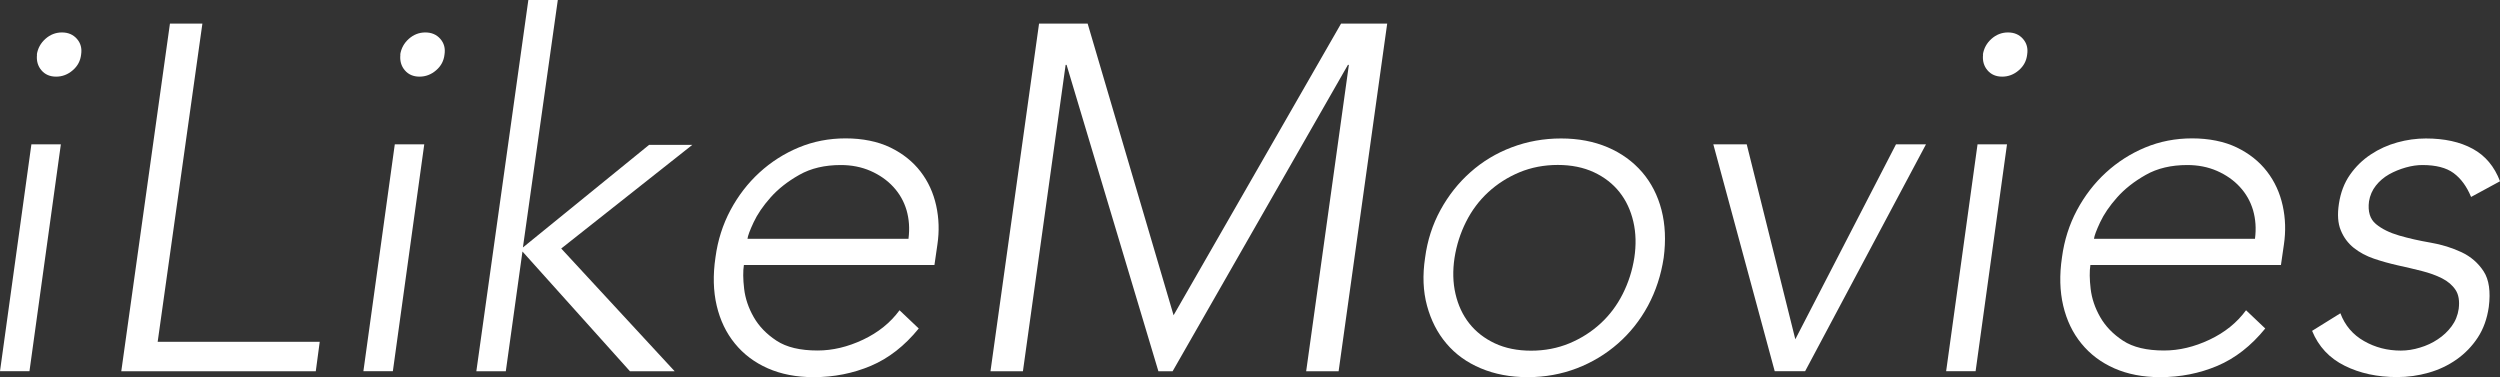 <?xml version="1.0" encoding="UTF-8"?><svg id="Layer_1" xmlns="http://www.w3.org/2000/svg" viewBox="0 0 285.09 43.01"><rect x="0" y="0" width="285.09" height="43.01" fill="#333333" stroke="none"/><defs><style>.cls-1{fill:#fff;}</style></defs><path class="cls-1" d="M3.58,16.46h3.36l-3.58,25.87H0l3.58-25.87ZM4.2,6.22c.11-.71.44-1.31.98-1.79.54-.48,1.17-.73,1.88-.73s1.28.24,1.71.73c.43.49.59,1.08.48,1.79-.08.71-.39,1.31-.95,1.79-.56.49-1.2.73-1.9.73s-1.27-.24-1.68-.73c-.41-.48-.58-1.08-.5-1.79Z"/><path class="cls-1" d="M19.38,2.69h3.7l-5.1,36.29h18.48l-.45,3.36H13.83L19.38,2.69Z"/><path class="cls-1" d="M45.02,16.46h3.36l-3.58,25.87h-3.36l3.58-25.87ZM45.64,6.22c.11-.71.44-1.31.98-1.79.54-.48,1.17-.73,1.88-.73s1.28.24,1.71.73c.43.49.59,1.08.48,1.79-.08.71-.39,1.31-.95,1.79-.56.49-1.2.73-1.9.73s-1.27-.24-1.68-.73c-.41-.48-.58-1.08-.5-1.79Z"/><path class="cls-1" d="M60.25,0h3.36l-3.98,28.22,14.39-11.7h4.93l-14.95,11.82,12.94,14h-5.1l-12.26-13.66-1.9,13.66h-3.36L60.25,0Z"/><path class="cls-1" d="M104.77,37.46c-1.61,1.98-3.43,3.4-5.46,4.26-2.04.86-4.21,1.29-6.52,1.29-1.98,0-3.72-.34-5.24-1.01-1.51-.67-2.76-1.61-3.75-2.83-.99-1.21-1.68-2.65-2.07-4.31-.39-1.66-.44-3.5-.14-5.52.26-1.94.83-3.73,1.71-5.38.88-1.64,1.98-3.07,3.3-4.28,1.32-1.21,2.82-2.17,4.48-2.86,1.66-.69,3.44-1.04,5.35-1.04s3.68.35,5.1,1.04c1.42.69,2.57,1.61,3.44,2.74.88,1.14,1.47,2.44,1.79,3.89.32,1.46.36,2.93.14,4.42l-.34,2.35h-21.73c-.11.71-.1,1.62.03,2.72.13,1.1.49,2.17,1.09,3.22.6,1.05,1.46,1.94,2.6,2.69,1.14.75,2.7,1.12,4.68,1.12,1.72,0,3.44-.41,5.18-1.23,1.74-.82,3.13-1.94,4.17-3.36l2.18,2.07ZM103.6,27.22c.15-1.16.07-2.24-.22-3.25-.3-1.01-.8-1.89-1.51-2.66-.71-.77-1.58-1.37-2.6-1.82-1.03-.45-2.16-.67-3.39-.67-1.83,0-3.41.37-4.73,1.12-1.33.75-2.42,1.61-3.28,2.58-.86.97-1.5,1.91-1.93,2.83-.43.92-.66,1.54-.7,1.88h18.37Z"/><path class="cls-1" d="M118.49,2.69h5.54l9.8,33.26L152.93,2.69h5.26l-5.54,39.65h-3.7l4.87-34.94h-.11l-19.99,34.94h-1.62l-10.47-34.94h-.11l-4.87,34.94h-3.7l5.54-39.65Z"/><path class="cls-1" d="M162.51,29.4c.26-1.98.85-3.8,1.76-5.46.91-1.66,2.05-3.1,3.42-4.31,1.36-1.21,2.93-2.16,4.7-2.83,1.77-.67,3.65-1.01,5.63-1.01s3.75.34,5.32,1.01c1.57.67,2.87,1.62,3.92,2.83,1.04,1.21,1.78,2.65,2.21,4.31.43,1.66.51,3.48.25,5.46-.3,1.98-.9,3.8-1.79,5.46-.9,1.66-2.04,3.1-3.42,4.31-1.38,1.21-2.95,2.16-4.7,2.83-1.75.67-3.62,1.01-5.6,1.01s-3.76-.34-5.35-1.01-2.89-1.61-3.92-2.83c-1.03-1.21-1.76-2.65-2.21-4.31-.45-1.66-.52-3.48-.22-5.46ZM165.87,29.4c-.22,1.46-.19,2.83.11,4.12.3,1.29.82,2.41,1.57,3.36.75.95,1.72,1.71,2.91,2.27,1.19.56,2.58.84,4.14.84s3.02-.28,4.37-.84c1.34-.56,2.53-1.32,3.56-2.27,1.03-.95,1.87-2.07,2.52-3.36.65-1.29,1.09-2.66,1.32-4.12.22-1.46.19-2.83-.11-4.12-.3-1.29-.82-2.41-1.57-3.36-.75-.95-1.72-1.71-2.91-2.27-1.2-.56-2.58-.84-4.14-.84s-3.02.28-4.37.84c-1.34.56-2.53,1.32-3.56,2.27-1.03.95-1.87,2.07-2.52,3.36-.65,1.29-1.09,2.66-1.32,4.12Z"/><path class="cls-1" d="M195.38,16.46h3.81l5.54,22.23,11.48-22.23h3.42l-13.78,25.87h-3.47l-7-25.87Z"/><path class="cls-1" d="M225.51,16.46h3.36l-3.58,25.87h-3.36l3.58-25.87ZM226.12,6.22c.11-.71.44-1.31.98-1.79.54-.48,1.17-.73,1.88-.73s1.28.24,1.71.73c.43.49.59,1.08.48,1.79-.08.71-.39,1.31-.95,1.79-.56.49-1.2.73-1.9.73s-1.27-.24-1.68-.73c-.41-.48-.58-1.08-.5-1.79Z"/><path class="cls-1" d="M258.32,37.46c-1.61,1.98-3.43,3.4-5.46,4.26-2.04.86-4.21,1.29-6.52,1.29-1.98,0-3.72-.34-5.24-1.01-1.51-.67-2.76-1.61-3.75-2.83-.99-1.21-1.68-2.65-2.07-4.31-.39-1.66-.44-3.5-.14-5.52.26-1.94.83-3.73,1.71-5.38.88-1.64,1.98-3.07,3.3-4.28,1.32-1.21,2.82-2.17,4.48-2.86,1.66-.69,3.44-1.04,5.35-1.04s3.68.35,5.1,1.04c1.42.69,2.57,1.61,3.44,2.74.88,1.14,1.47,2.44,1.79,3.89.32,1.46.36,2.93.14,4.42l-.34,2.35h-21.73c-.11.71-.1,1.62.03,2.72.13,1.1.49,2.17,1.09,3.22.6,1.05,1.46,1.94,2.6,2.69,1.14.75,2.7,1.12,4.68,1.12,1.72,0,3.44-.41,5.18-1.23,1.74-.82,3.13-1.94,4.17-3.36l2.18,2.07ZM257.15,27.22c.15-1.16.07-2.24-.22-3.25-.3-1.01-.8-1.89-1.51-2.66-.71-.77-1.58-1.37-2.6-1.82-1.03-.45-2.16-.67-3.39-.67-1.83,0-3.41.37-4.73,1.12-1.33.75-2.42,1.61-3.28,2.58-.86.97-1.5,1.91-1.93,2.83-.43.92-.66,1.54-.7,1.88h18.37Z"/><path class="cls-1" d="M266.89,35.73c.52,1.38,1.42,2.44,2.69,3.16,1.27.73,2.67,1.09,4.2,1.09.71,0,1.44-.11,2.18-.34.75-.22,1.43-.54,2.04-.95.62-.41,1.14-.9,1.57-1.48.43-.58.7-1.24.81-1.99.11-.9,0-1.62-.36-2.16-.36-.54-.87-.98-1.54-1.32-.67-.34-1.45-.62-2.32-.84-.88-.22-1.78-.44-2.72-.64-.93-.21-1.84-.46-2.72-.76s-1.64-.71-2.3-1.23c-.65-.52-1.15-1.18-1.48-1.99-.34-.8-.41-1.82-.22-3.05.19-1.27.61-2.37,1.26-3.3.65-.93,1.45-1.71,2.38-2.32.93-.62,1.94-1.07,3.02-1.37,1.08-.3,2.17-.45,3.25-.45,2.13,0,3.91.39,5.35,1.18,1.44.78,2.47,2.02,3.11,3.7l-3.3,1.79c-.49-1.19-1.15-2.1-1.99-2.72-.84-.62-2.03-.92-3.56-.92-.6,0-1.23.09-1.9.28-.67.19-1.31.45-1.9.78-.6.34-1.1.77-1.51,1.29-.41.52-.67,1.12-.78,1.79-.15,1.16.11,2.02.78,2.58.67.56,1.56,1,2.66,1.32,1.1.32,2.3.59,3.58.81,1.29.22,2.46.59,3.53,1.09,1.06.5,1.9,1.23,2.52,2.18.62.95.81,2.31.59,4.06-.19,1.34-.61,2.51-1.26,3.5-.65.99-1.46,1.82-2.41,2.49s-2.02,1.18-3.19,1.51c-1.18.34-2.38.5-3.61.5-2.24,0-4.23-.43-5.96-1.29-1.74-.86-2.98-2.18-3.72-3.98l3.25-2.02Z"/></svg>